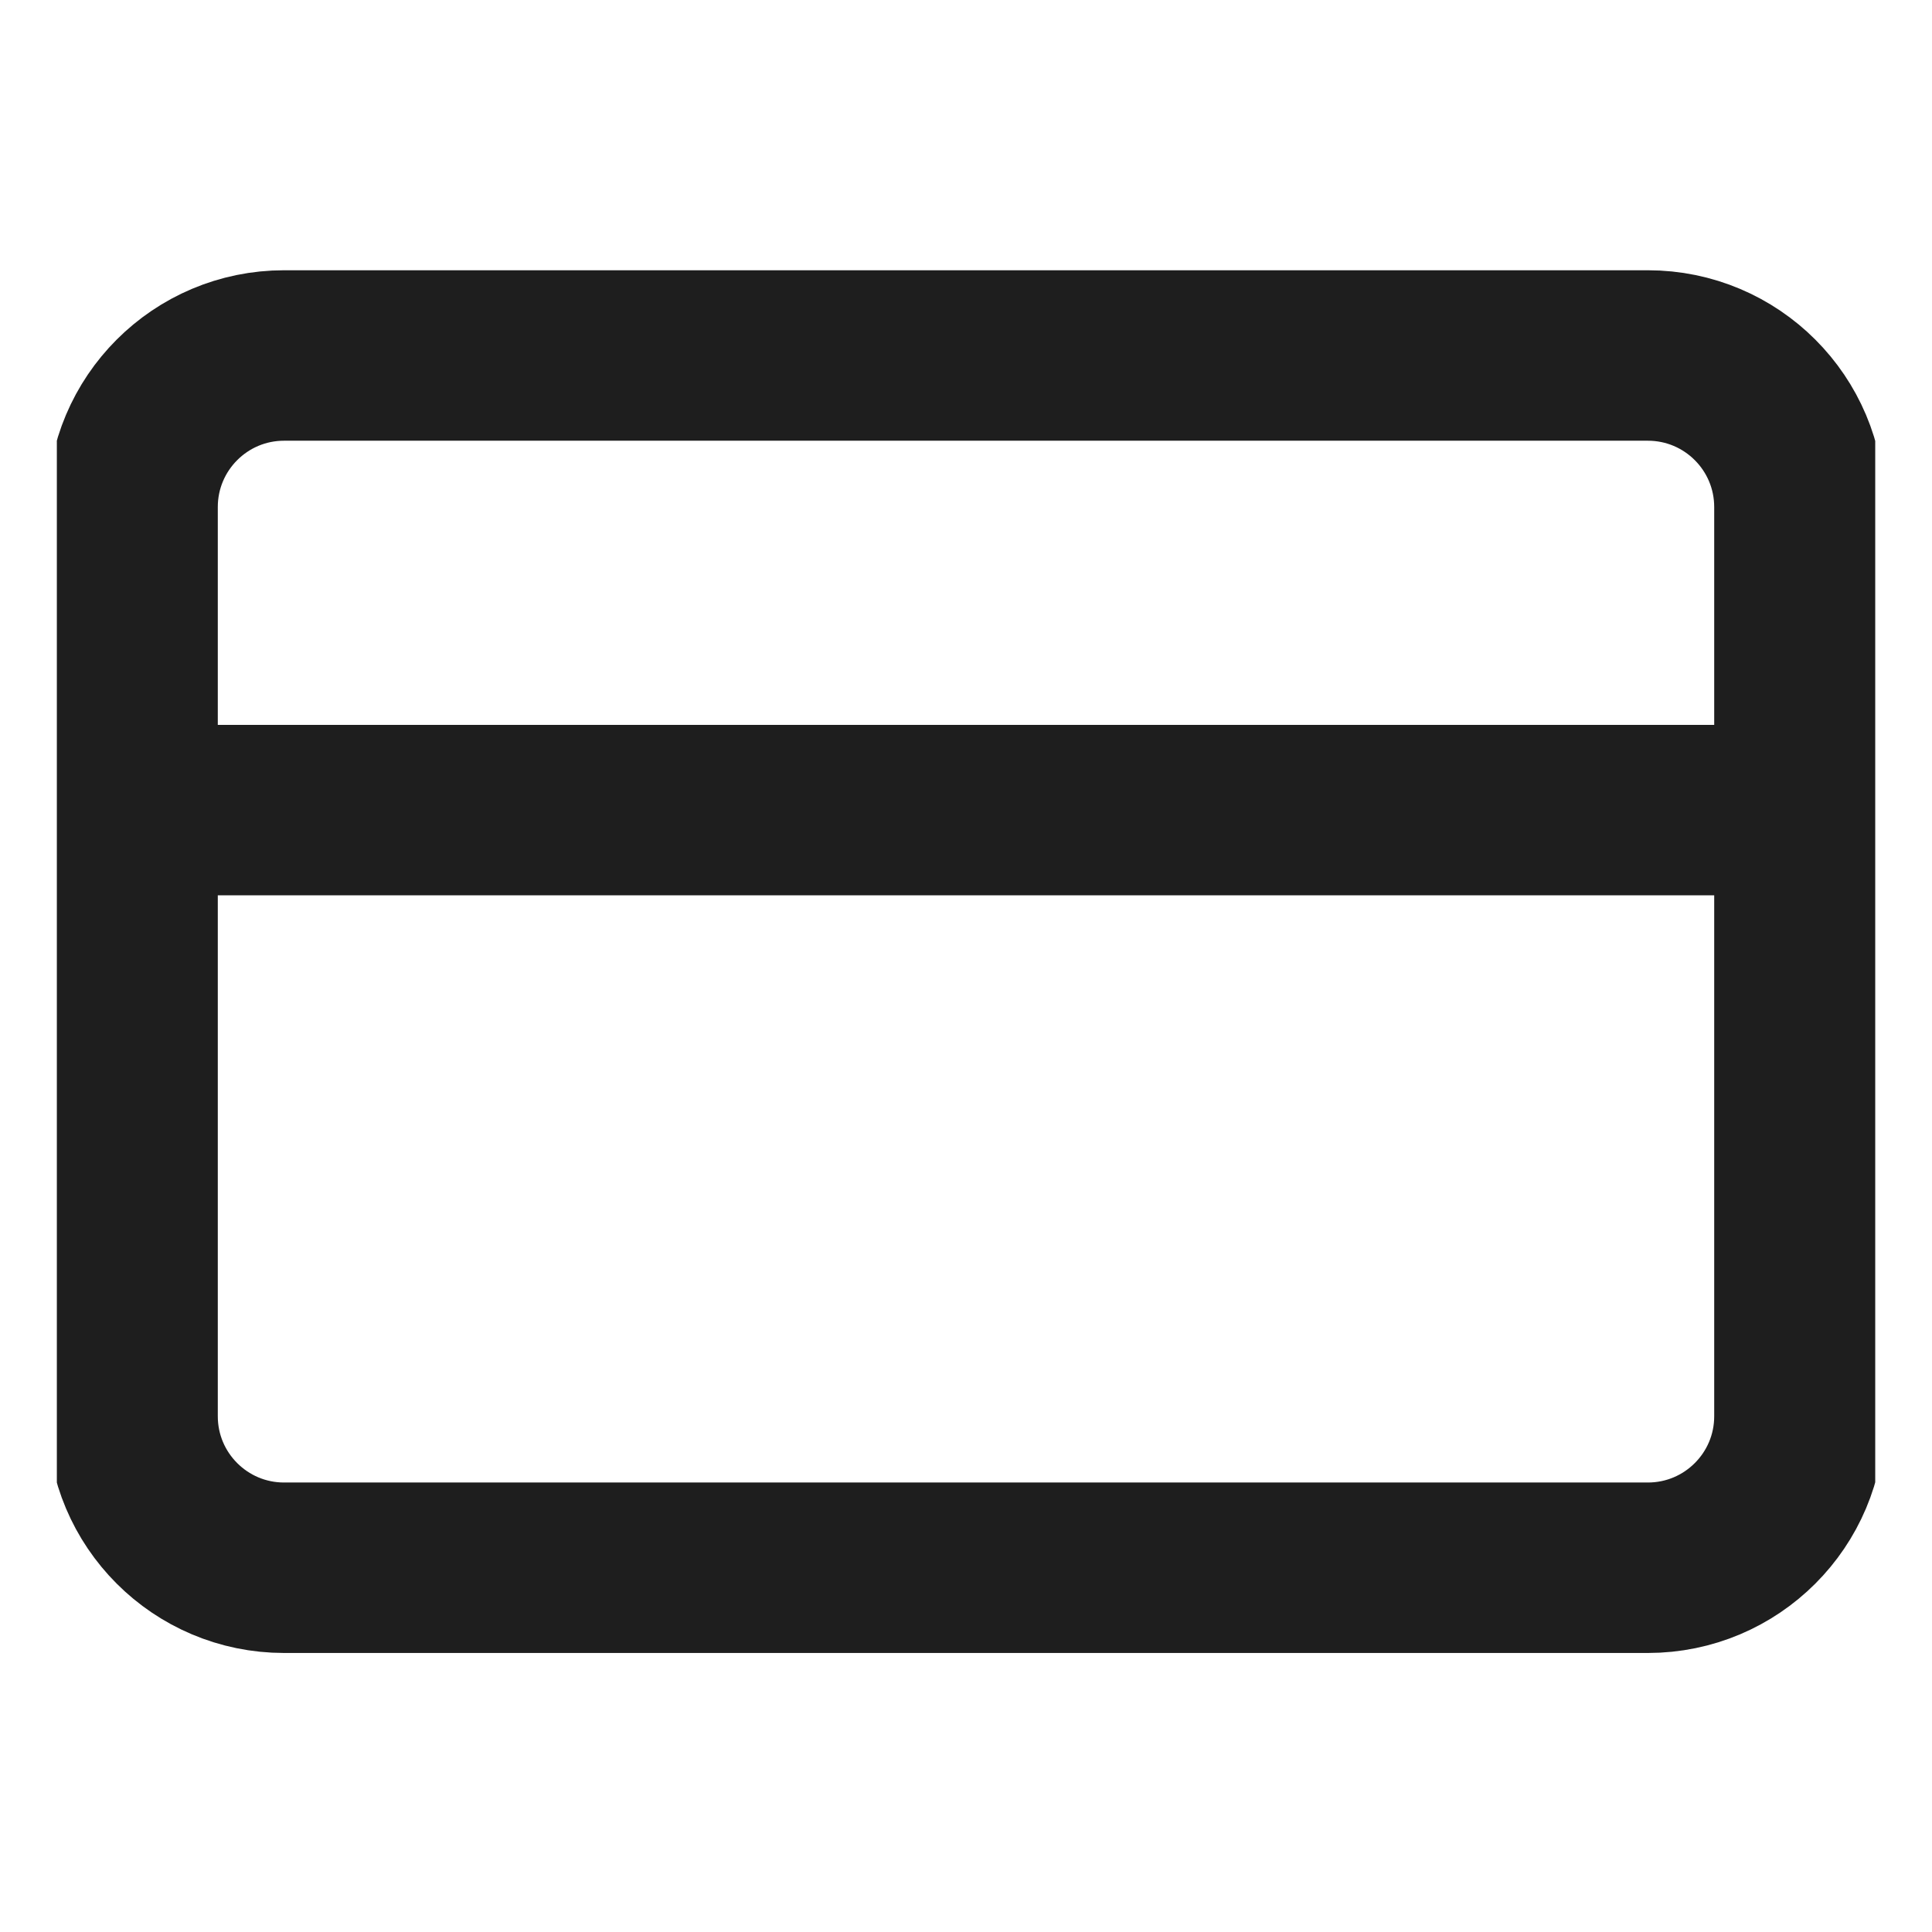 <svg width="26" height="26" viewBox="0 0 26 26" fill="none" xmlns="http://www.w3.org/2000/svg">
<g clip-path="url(#clip0_88_76)">
<path d="M1.784 10.902H24.216M3.823 4.784H22.176C23.303 4.784 24.216 5.697 24.216 6.824V19.059C24.216 20.185 23.303 21.098 22.176 21.098H3.823C2.697 21.098 1.784 20.185 1.784 19.059V6.824C1.784 5.697 2.697 4.784 3.823 4.784Z" stroke="#1E1E1E" stroke-width="2.294" stroke-linecap="round" stroke-linejoin="round"/>
</g>
<defs>
<clipPath id="clip0_88_76">
<rect width="24.471" height="24.471" fill="white" transform="translate(0.765 0.706)"/>
</clipPath>
</defs>
</svg>

